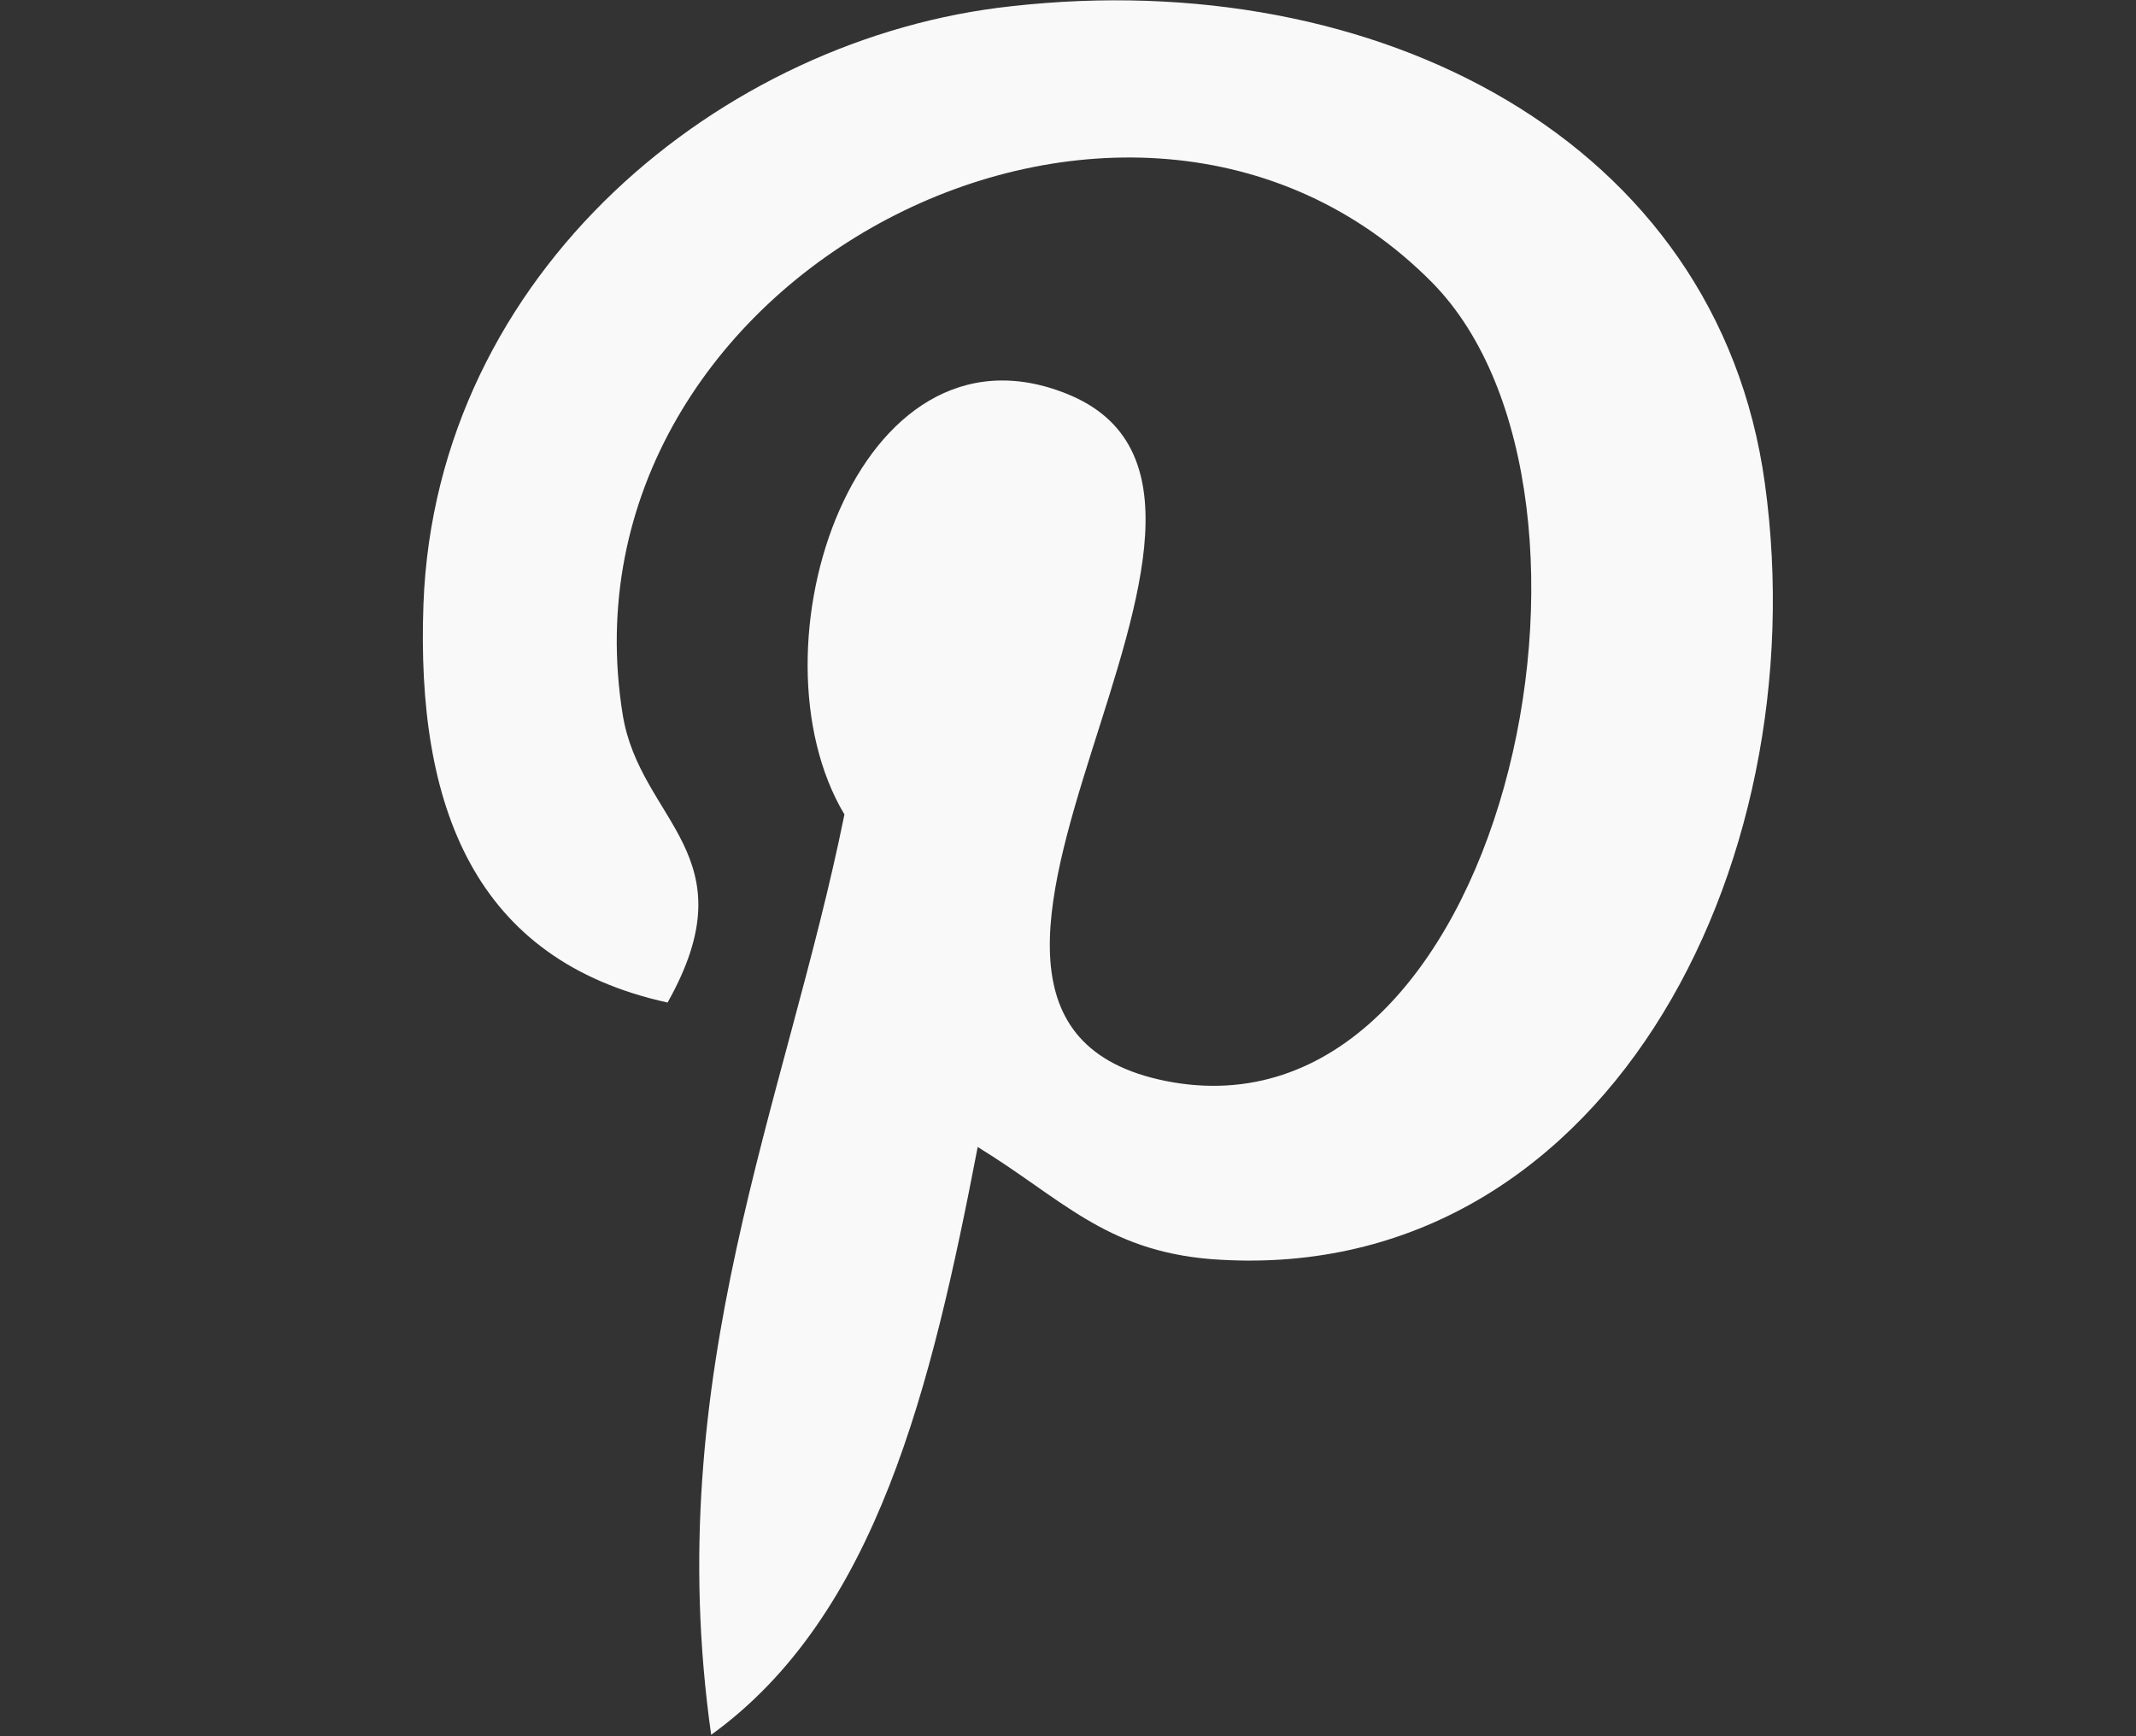 <?xml version="1.0" encoding="utf-8"?>
<!-- Generator: Adobe Illustrator 18.1.0, SVG Export Plug-In . SVG Version: 6.00 Build 0)  -->
<!DOCTYPE svg PUBLIC "-//W3C//DTD SVG 1.1//EN" "http://www.w3.org/Graphics/SVG/1.1/DTD/svg11.dtd">
<svg version="1.1"
	 id="svg2" xmlns:inkscape="http://www.inkscape.org/namespaces/inkscape" xmlns:rdf="http://www.w3.org/1999/02/22-rdf-syntax-ns#" xmlns:svg="http://www.w3.org/2000/svg" xmlns:sodipodi="http://sodipodi.sourceforge.net/DTD/sodipodi-0.dtd" xmlns:cc="http://creativecommons.org/ns#" xmlns:dc="http://purl.org/dc/elements/1.1/" sodipodi:docname="Twitter_bird_logo_2012.svg" inkscape:version="0.48.4 r9939"
	 xmlns="http://www.w3.org/2000/svg" xmlns:xlink="http://www.w3.org/1999/xlink" x="0px" y="0px" viewBox="-219 327.6 171.5 139.4"
	 enable-background="new -219 327.6 171.5 139.4" xml:space="preserve">
<rect x="-219" y="327.6" width="171.5" height="139.4" fill="#333333" stroke="none"/>
<sodipodi:namedview  inkscape:cy="50.181142" borderopacity="1.0" bordercolor="#666666" inkscape:cx="101.29413" showgrid="false" pagecolor="#ffffff" fit-margin-left="0" inkscape:zoom="3.7200571" fit-margin-top="0" id="base" inkscape:document-units="px" inkscape:window-x="-8" inkscape:window-y="-8" inkscape:current-layer="layer1" inkscape:window-maximized="1" inkscape:pageopacity="0.0" inkscape:pageshadow="2" inkscape:window-height="962" inkscape:window-width="1280" fit-margin-right="0" fit-margin-bottom="0">
	</sodipodi:namedview>
<path fill="#F9F9F9" d="M-140.5,419.7c-3.7,19.2-8.1,37.6-21.4,47.2c-4.1-29,6-50.7,10.7-73.9c-8-13.4,1-40.5,17.8-33.8
	c20.7,8.2-17.9,50,8,55.2c27.1,5.4,38.2-47,21.4-64.1c-24.3-24.6-70.7-0.6-65,34.7c1.4,8.6,10.3,11.2,3.6,23.1
	c-15.5-3.4-20.2-15.7-19.6-32c1-26.7,24-45.5,47.2-48c29.3-3.3,56.7,10.7,60.5,38.3c4.3,31.1-13.2,64.7-44.5,62.3
	C-130.3,428-133.8,423.8-140.5,419.7z"/>
</svg>
